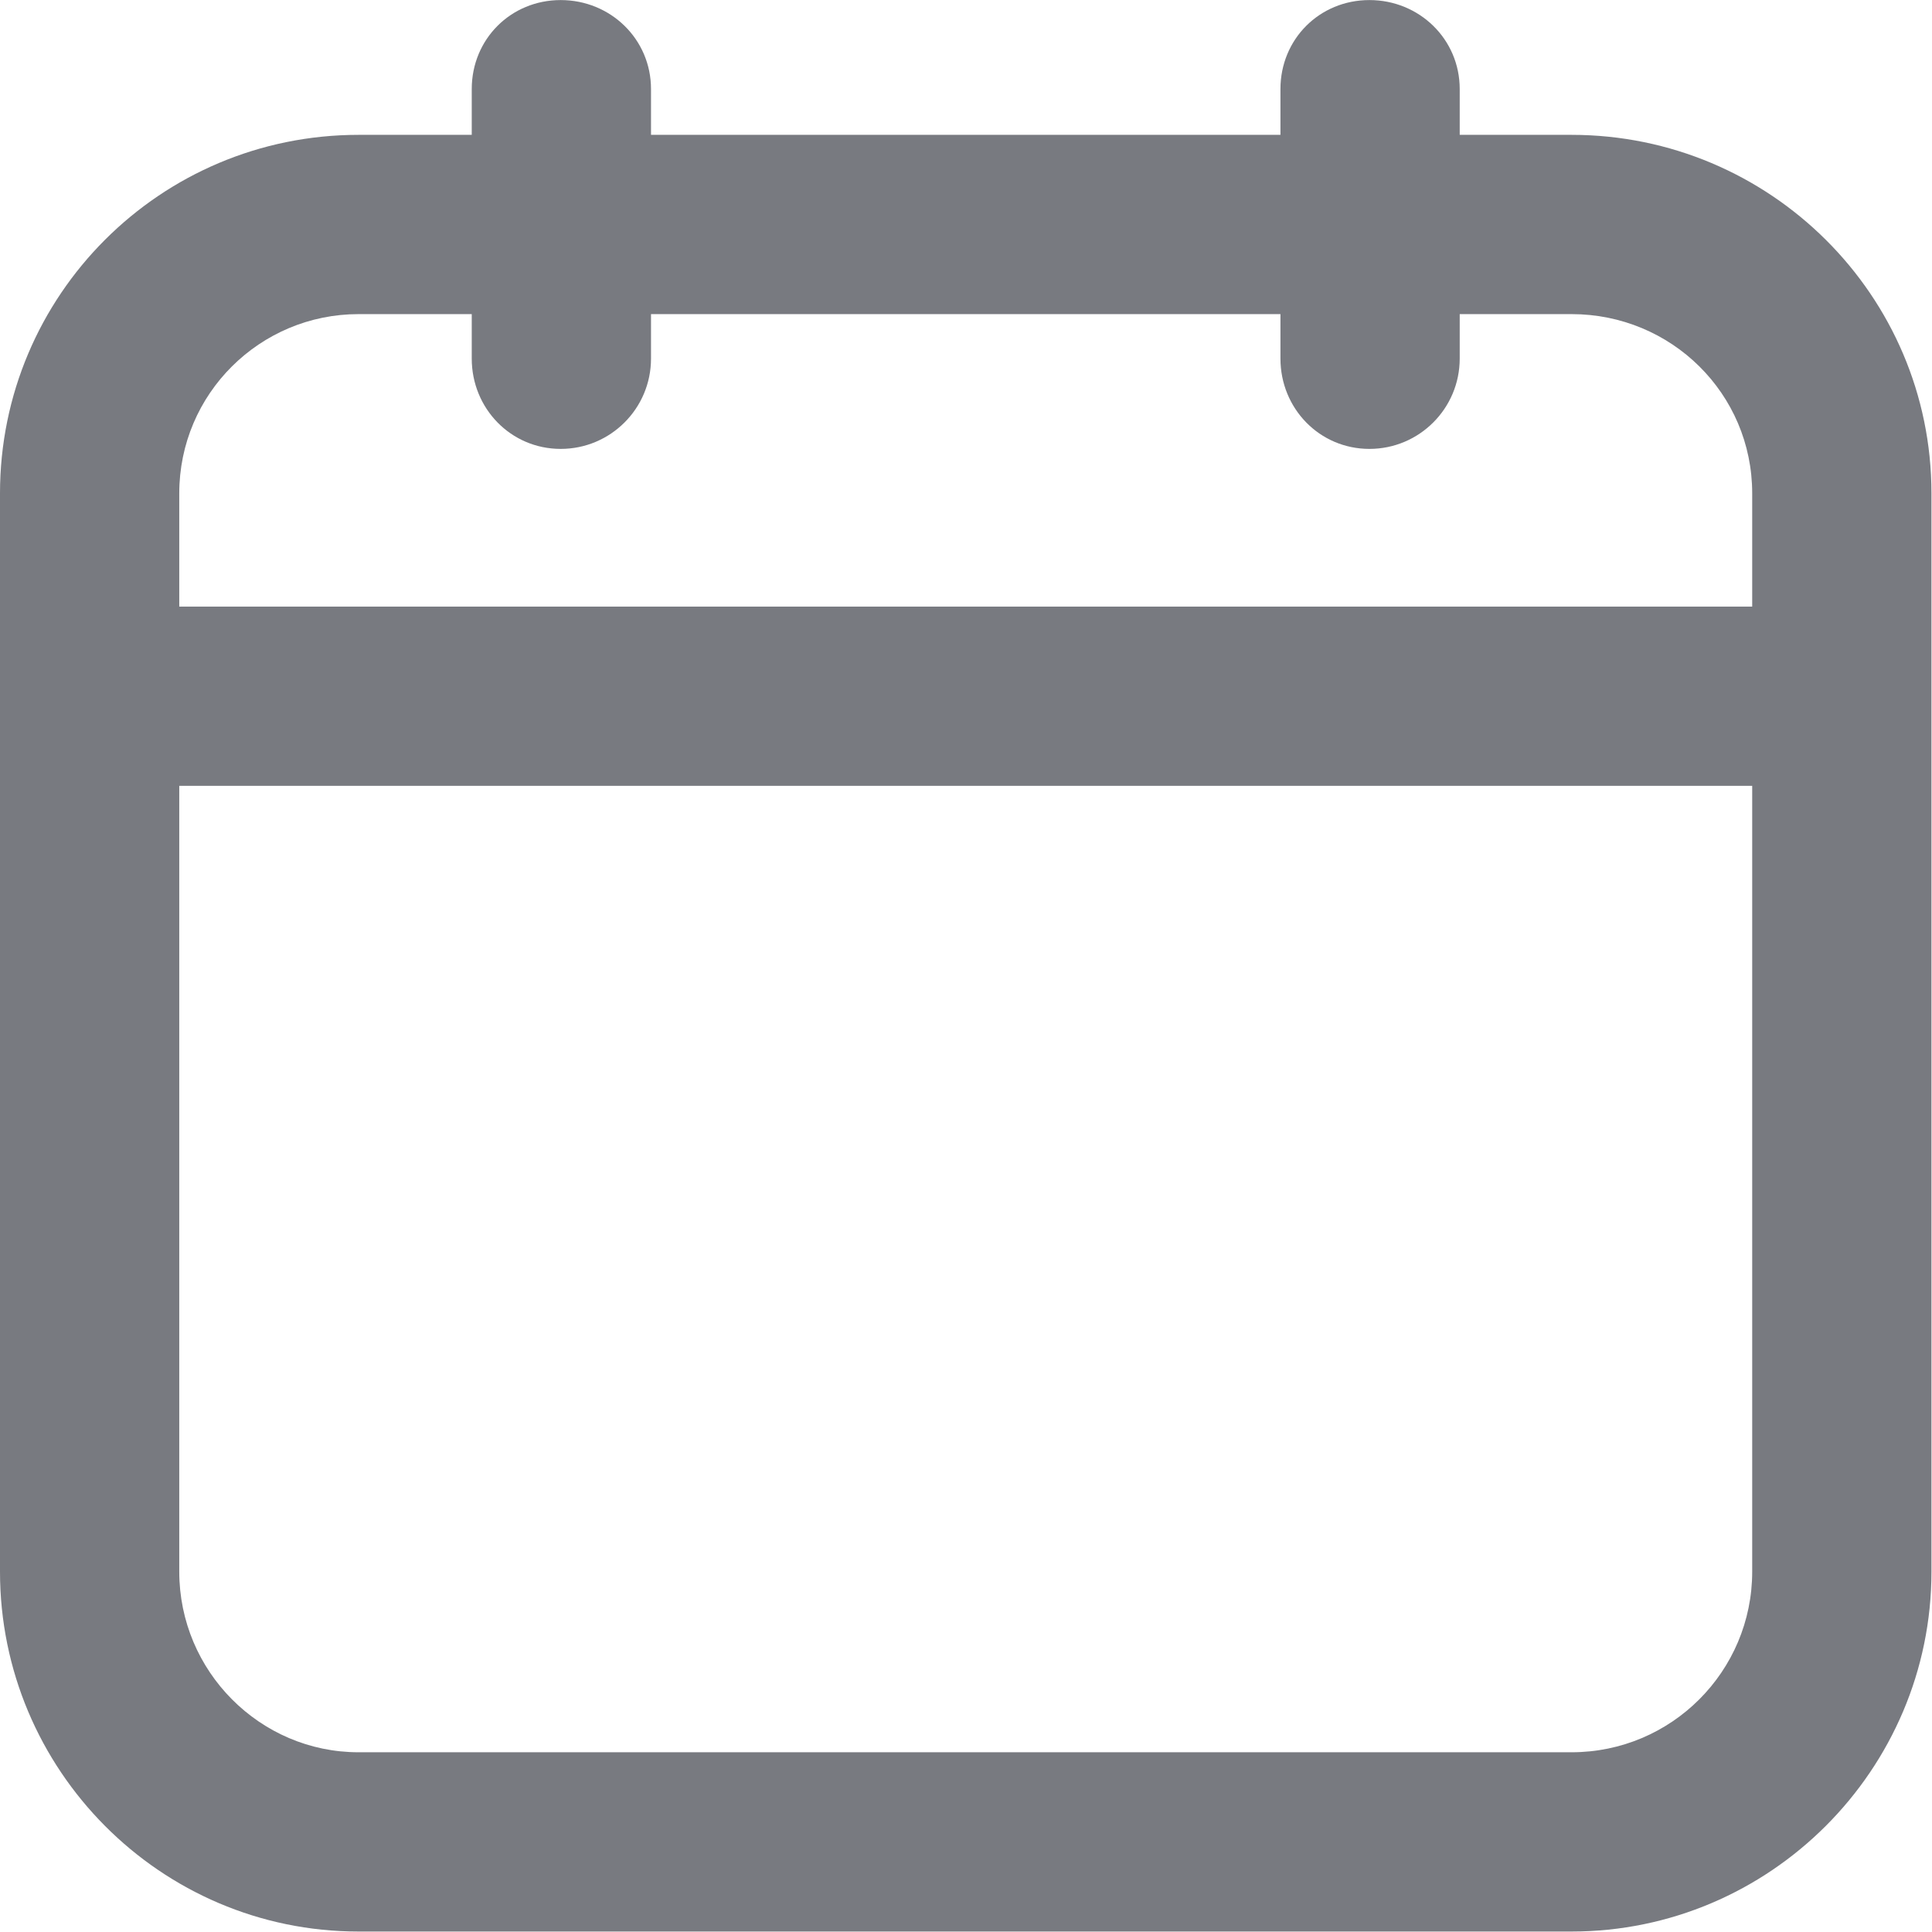 <svg width="14.333" height="14.334" viewBox="0 0 14.334 14.334" fill="none" xmlns="http://www.w3.org/2000/svg" xmlns:xlink="http://www.w3.org/1999/xlink">
	<desc>
			Created with Pixso.
	</desc>
	<defs/>
	<path id="Vector (Stroke)" d="M4.16 0C4.53 0 4.83 0.29 4.83 0.66L4.83 1L9.5 1L9.5 0.66C9.5 0.29 9.79 0 10.16 0C10.53 0 10.83 0.29 10.83 0.66L10.83 1L11.66 1C13.13 1 14.33 2.19 14.33 3.66L14.33 11.66C14.33 13.13 13.13 14.33 11.66 14.33L2.66 14.33C1.19 14.33 0 13.13 0 11.66L0 5.16L0 3.66C0 2.19 1.19 1 2.66 1L3.5 1L3.5 0.66C3.5 0.29 3.79 0 4.16 0ZM3.5 2.33L2.66 2.33C1.93 2.33 1.33 2.92 1.33 3.66L1.33 4.5L13 4.5L13 3.66C13 2.92 12.4 2.33 11.66 2.33L10.83 2.33L10.83 2.66C10.83 3.03 10.53 3.33 10.16 3.33C9.79 3.33 9.5 3.03 9.5 2.66L9.5 2.33L4.83 2.33L4.83 2.66C4.83 3.03 4.53 3.33 4.16 3.33C3.79 3.33 3.5 3.03 3.5 2.66L3.5 2.33ZM13 5.83L1.33 5.83L1.33 11.66C1.33 12.4 1.93 13 2.66 13L11.66 13C12.4 13 13 12.4 13 11.66L13 5.83Z" fill="#787A80" fill-opacity="1" fill-rule="evenodd"/>
</svg>
